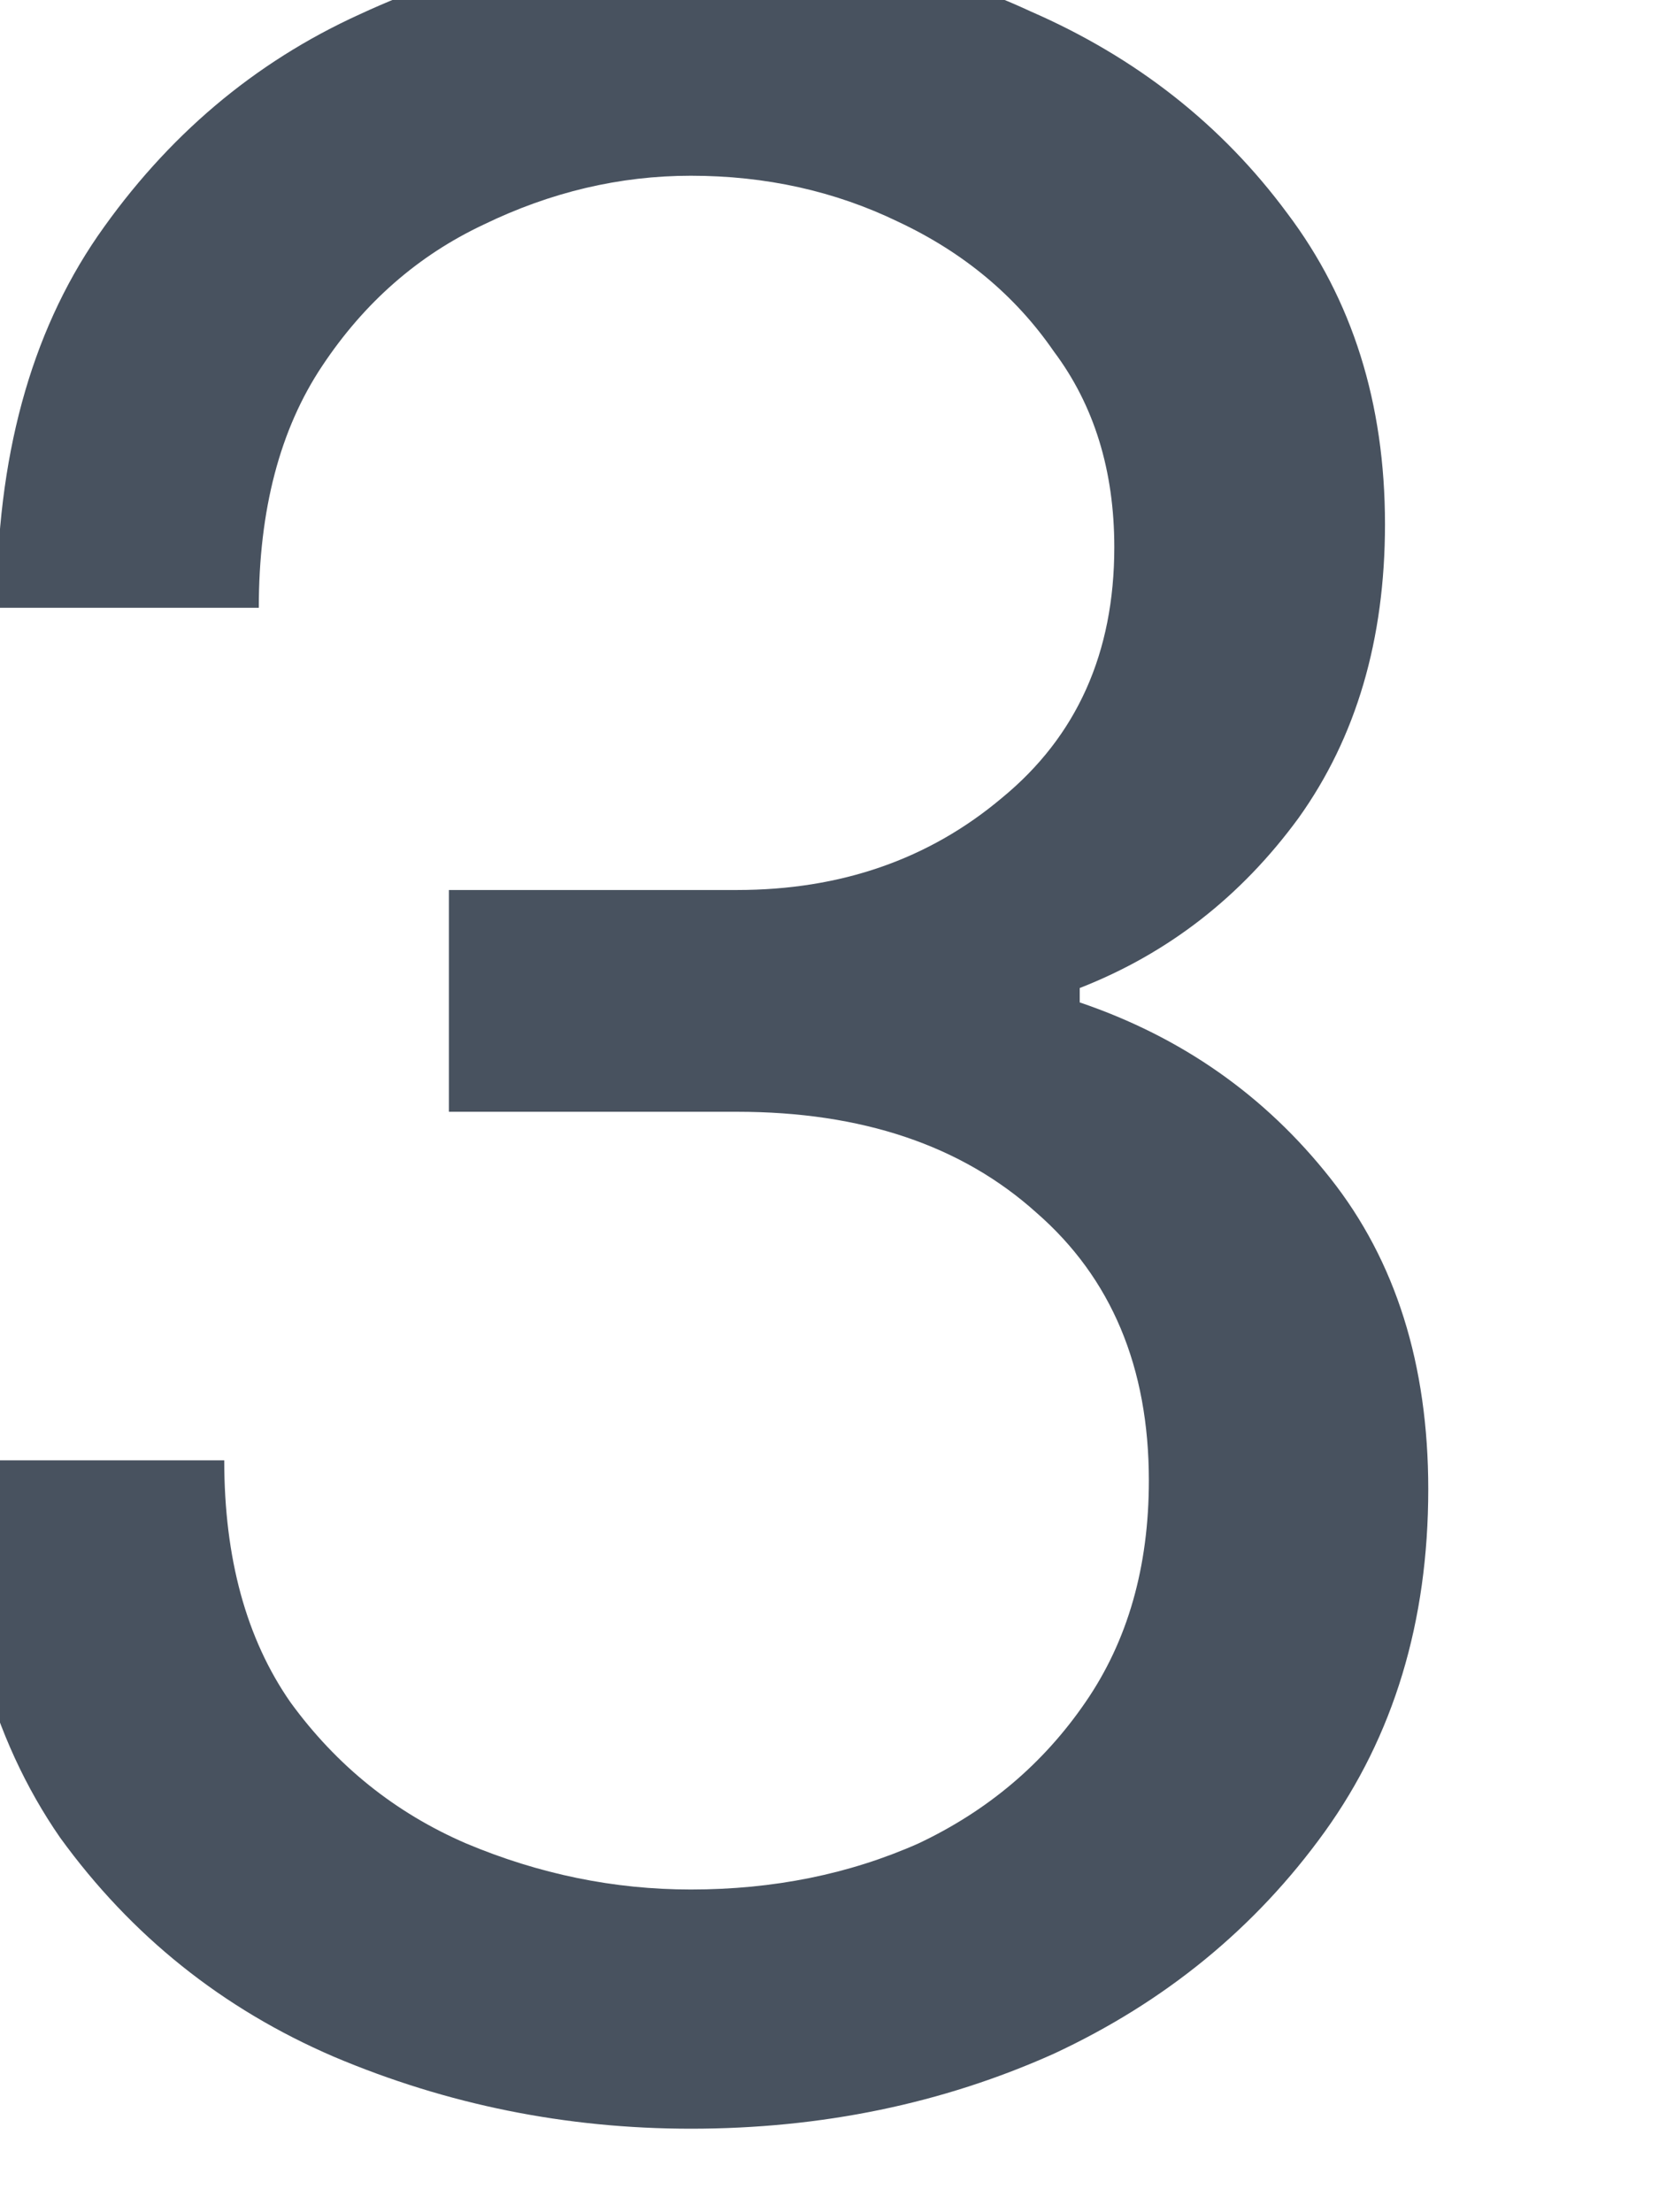 <svg width="12" height="16" viewBox="0 0 12 16" fill="none" xmlns="http://www.w3.org/2000/svg" xmlns:xlink="http://www.w3.org/1999/xlink">
<path d="M4.997,15.396C4.095,15.396 3.233,15.222 2.414,14.875C1.608,14.528 0.949,14 0.435,13.291C-0.065,12.569 -0.315,11.659 -0.315,10.562L1.622,10.562C1.622,11.271 1.782,11.854 2.101,12.312C2.435,12.771 2.858,13.111 3.372,13.333C3.9,13.555 4.442,13.666 4.997,13.666C5.595,13.666 6.143,13.555 6.643,13.333C7.143,13.097 7.546,12.757 7.851,12.312C8.157,11.868 8.31,11.333 8.31,10.708C8.31,9.889 8.039,9.243 7.497,8.771C6.956,8.284 6.233,8.041 5.331,8.041L3.247,8.041L3.247,6.437L5.331,6.437C6.081,6.437 6.72,6.215 7.247,5.771C7.789,5.326 8.06,4.722 8.06,3.958C8.06,3.403 7.914,2.93 7.622,2.541C7.345,2.139 6.97,1.826 6.497,1.604C6.039,1.382 5.539,1.271 4.997,1.271C4.483,1.271 3.983,1.389 3.497,1.625C3.025,1.847 2.636,2.187 2.331,2.646C2.025,3.104 1.872,3.687 1.872,4.396L-0.024,4.396C-0.024,3.312 0.22,2.416 0.706,1.708C1.206,0.986 1.838,0.451 2.601,0.104C3.379,-0.257 4.192,-0.438 5.039,-0.438C5.9,-0.438 6.706,-0.264 7.456,0.083C8.22,0.416 8.838,0.903 9.31,1.541C9.782,2.166 10.018,2.916 10.018,3.791C10.018,4.625 9.81,5.333 9.393,5.916C8.976,6.486 8.449,6.896 7.81,7.146L7.81,7.25C8.546,7.5 9.15,7.923 9.622,8.521C10.095,9.118 10.331,9.868 10.331,10.771C10.331,11.729 10.081,12.555 9.581,13.25C9.081,13.944 8.428,14.479 7.622,14.854C6.817,15.215 5.942,15.396 4.997,15.396Z" fill="#48525F"/>
</svg>
